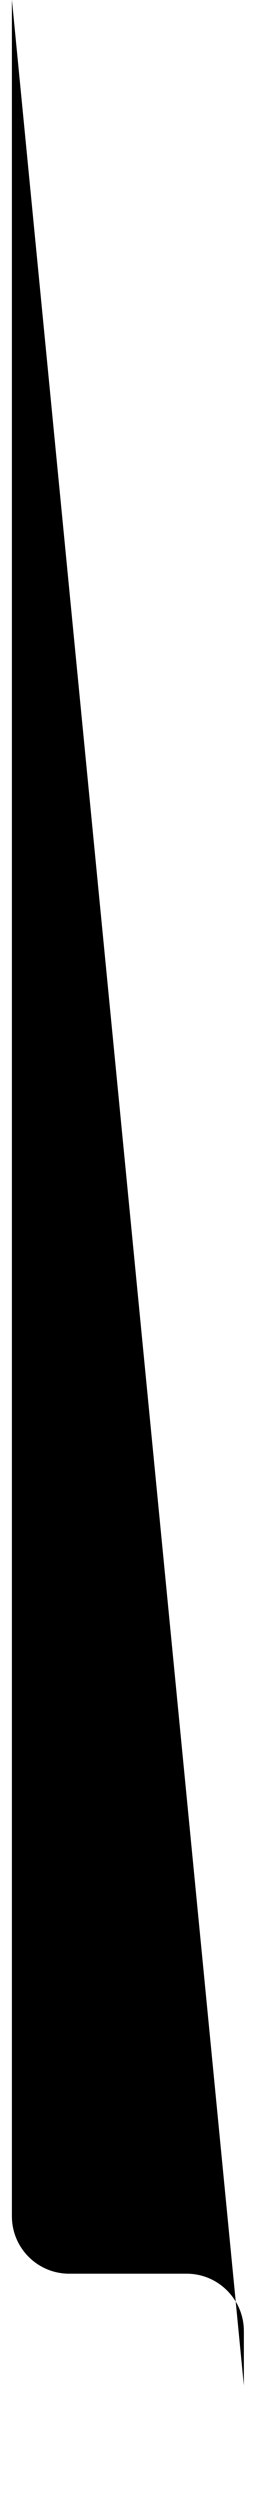 <svg id="section3-pipe-small" class="pipe -small" xmlns="http://www.w3.org/2000/svg" viewBox="0 0 107.4 1045"><path class="background" d="M5 0v926.4c0 13.3 10.8 24 24 24h49.3c13.3 0 24 10.8 24 24V997"/><path class="foreground" d="M5 0v926.4c0 13.3 10.8 24 24 24h49.3c13.3 0 24 10.8 24 24V997"/></svg>